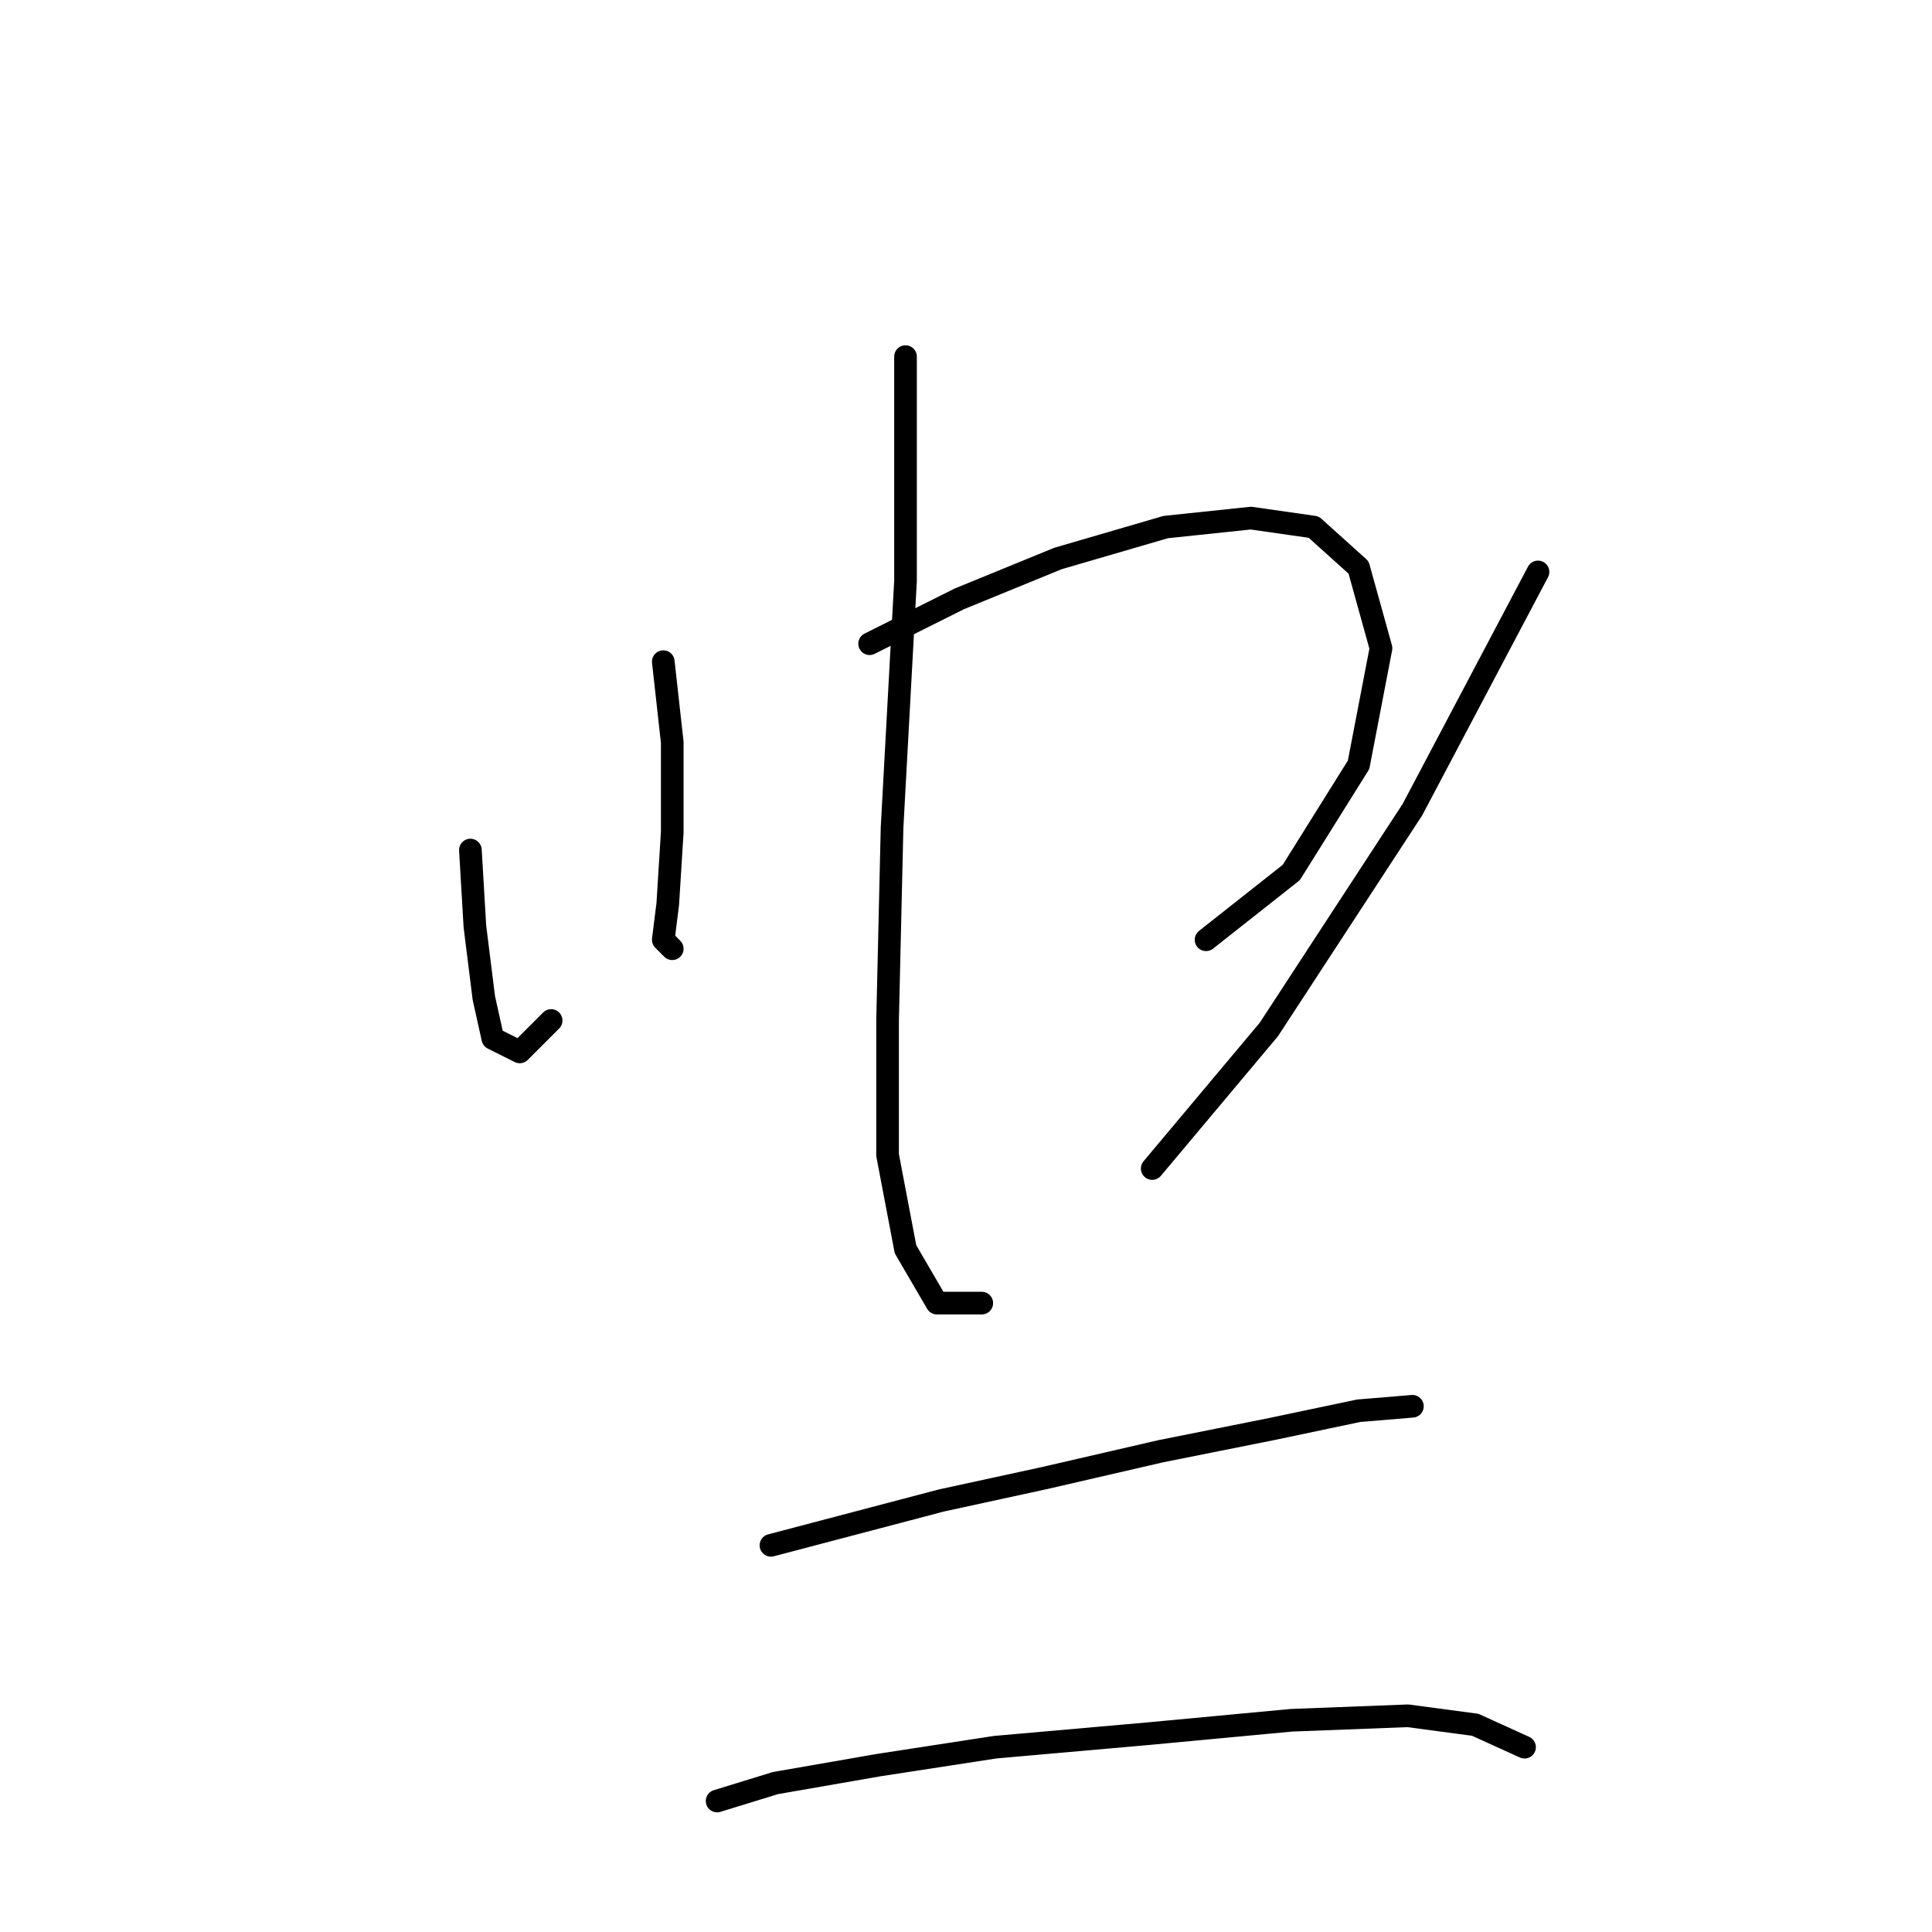 <?xml version="1.0" standalone="no"?>
    <svg width="256" height="256" xmlns="http://www.w3.org/2000/svg" version="1.1">
    <polyline stroke="black" stroke-width="3" stroke-linecap="round" fill="transparent" stroke-linejoin="round" points="62.33 112.636 62.924 122.74 64.113 132.25 65.302 137.6 68.868 139.383 73.029 135.222 73.029 135.222 " />
        <polyline stroke="black" stroke-width="3" stroke-linecap="round" fill="transparent" stroke-linejoin="round" points="87.889 87.672 89.077 98.371 89.077 110.258 88.483 119.768 87.889 124.523 89.077 125.712 89.077 125.712 " />
        <polyline stroke="black" stroke-width="3" stroke-linecap="round" fill="transparent" stroke-linejoin="round" points="115.23 85.294 127.118 79.35 140.194 74.001 154.459 69.84 165.752 68.651 174.074 69.84 180.018 75.19 182.99 85.889 180.018 101.342 171.102 115.608 159.809 124.523 159.809 124.523 " />
        <polyline stroke="black" stroke-width="3" stroke-linecap="round" fill="transparent" stroke-linejoin="round" points="119.985 47.254 119.985 76.973 118.202 109.664 117.608 135.222 117.608 153.054 119.985 165.536 124.146 172.668 130.09 172.668 130.09 172.668 " />
        <polyline stroke="black" stroke-width="3" stroke-linecap="round" fill="transparent" stroke-linejoin="round" points="203.793 75.784 187.15 107.286 168.13 136.411 152.676 154.837 152.676 154.837 " />
        <polyline stroke="black" stroke-width="3" stroke-linecap="round" fill="transparent" stroke-linejoin="round" points="102.154 204.765 113.447 201.793 124.74 198.821 138.411 195.849 153.865 192.283 168.724 189.311 180.018 186.933 187.15 186.339 187.15 186.339 " />
        <polyline stroke="black" stroke-width="3" stroke-linecap="round" fill="transparent" stroke-linejoin="round" points="95.021 238.644 102.748 236.267 116.419 233.889 131.873 231.512 152.082 229.729 171.102 227.946 186.556 227.351 195.471 228.54 202.01 231.512 202.01 231.512 " />
        </svg>